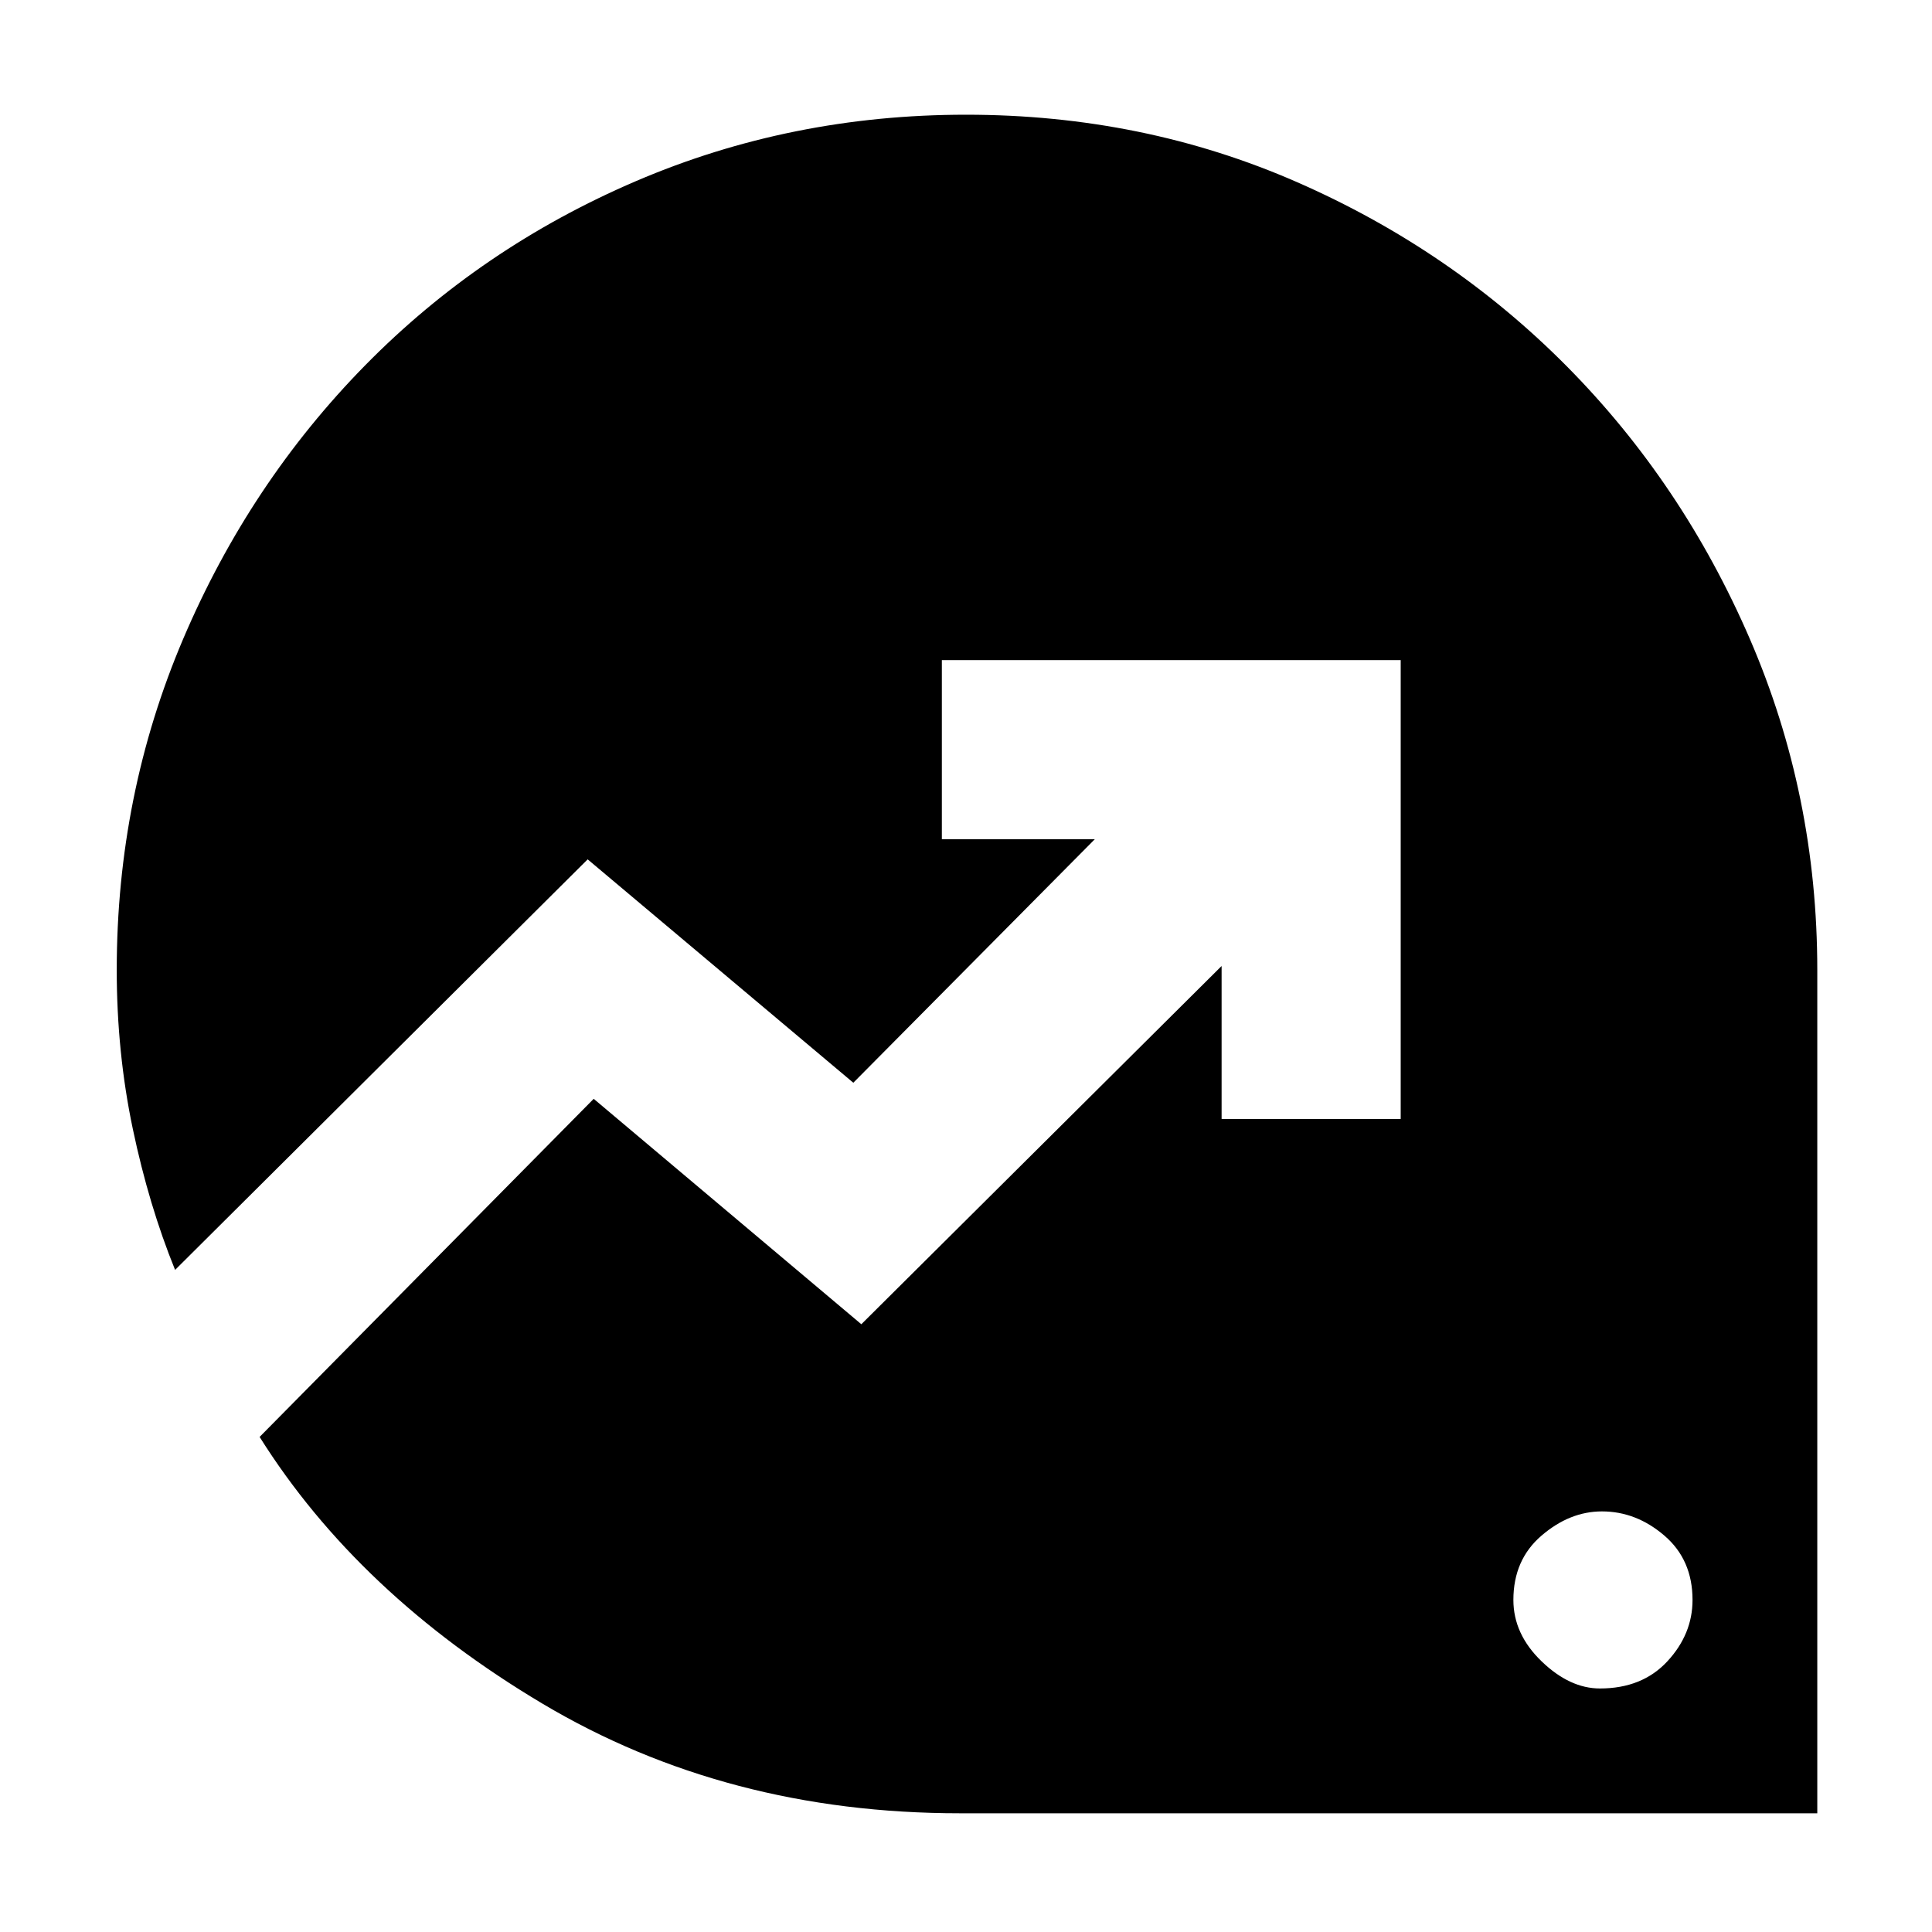 <svg xmlns="http://www.w3.org/2000/svg" height="40" width="40"><path d="M33.125 34.958q.875 0 1.396-.562.521-.563.521-1.271 0-.833-.584-1.333-.583-.5-1.291-.5-.667 0-1.25.5-.584.5-.584 1.333 0 .708.584 1.271.583.562 1.208.562Zm-13.25 2.584q-4.833 0-8.646-2.271Q7.417 33 5.375 29.75l6.917-7 5.541 4.667L25.292 20v3.167H29v-9.5h-9.5v3.708h3.167l-5 5.042-5.5-4.625-8.542 8.5q-.542-1.334-.875-2.917-.333-1.583-.333-3.292 0-3.625 1.375-6.854t3.77-5.667q2.396-2.437 5.605-3.812Q16.375 2.375 20 2.375q3.667 0 6.854 1.396 3.188 1.396 5.584 3.812 2.395 2.417 3.791 5.646t1.396 6.854v17.459Z"/></svg>